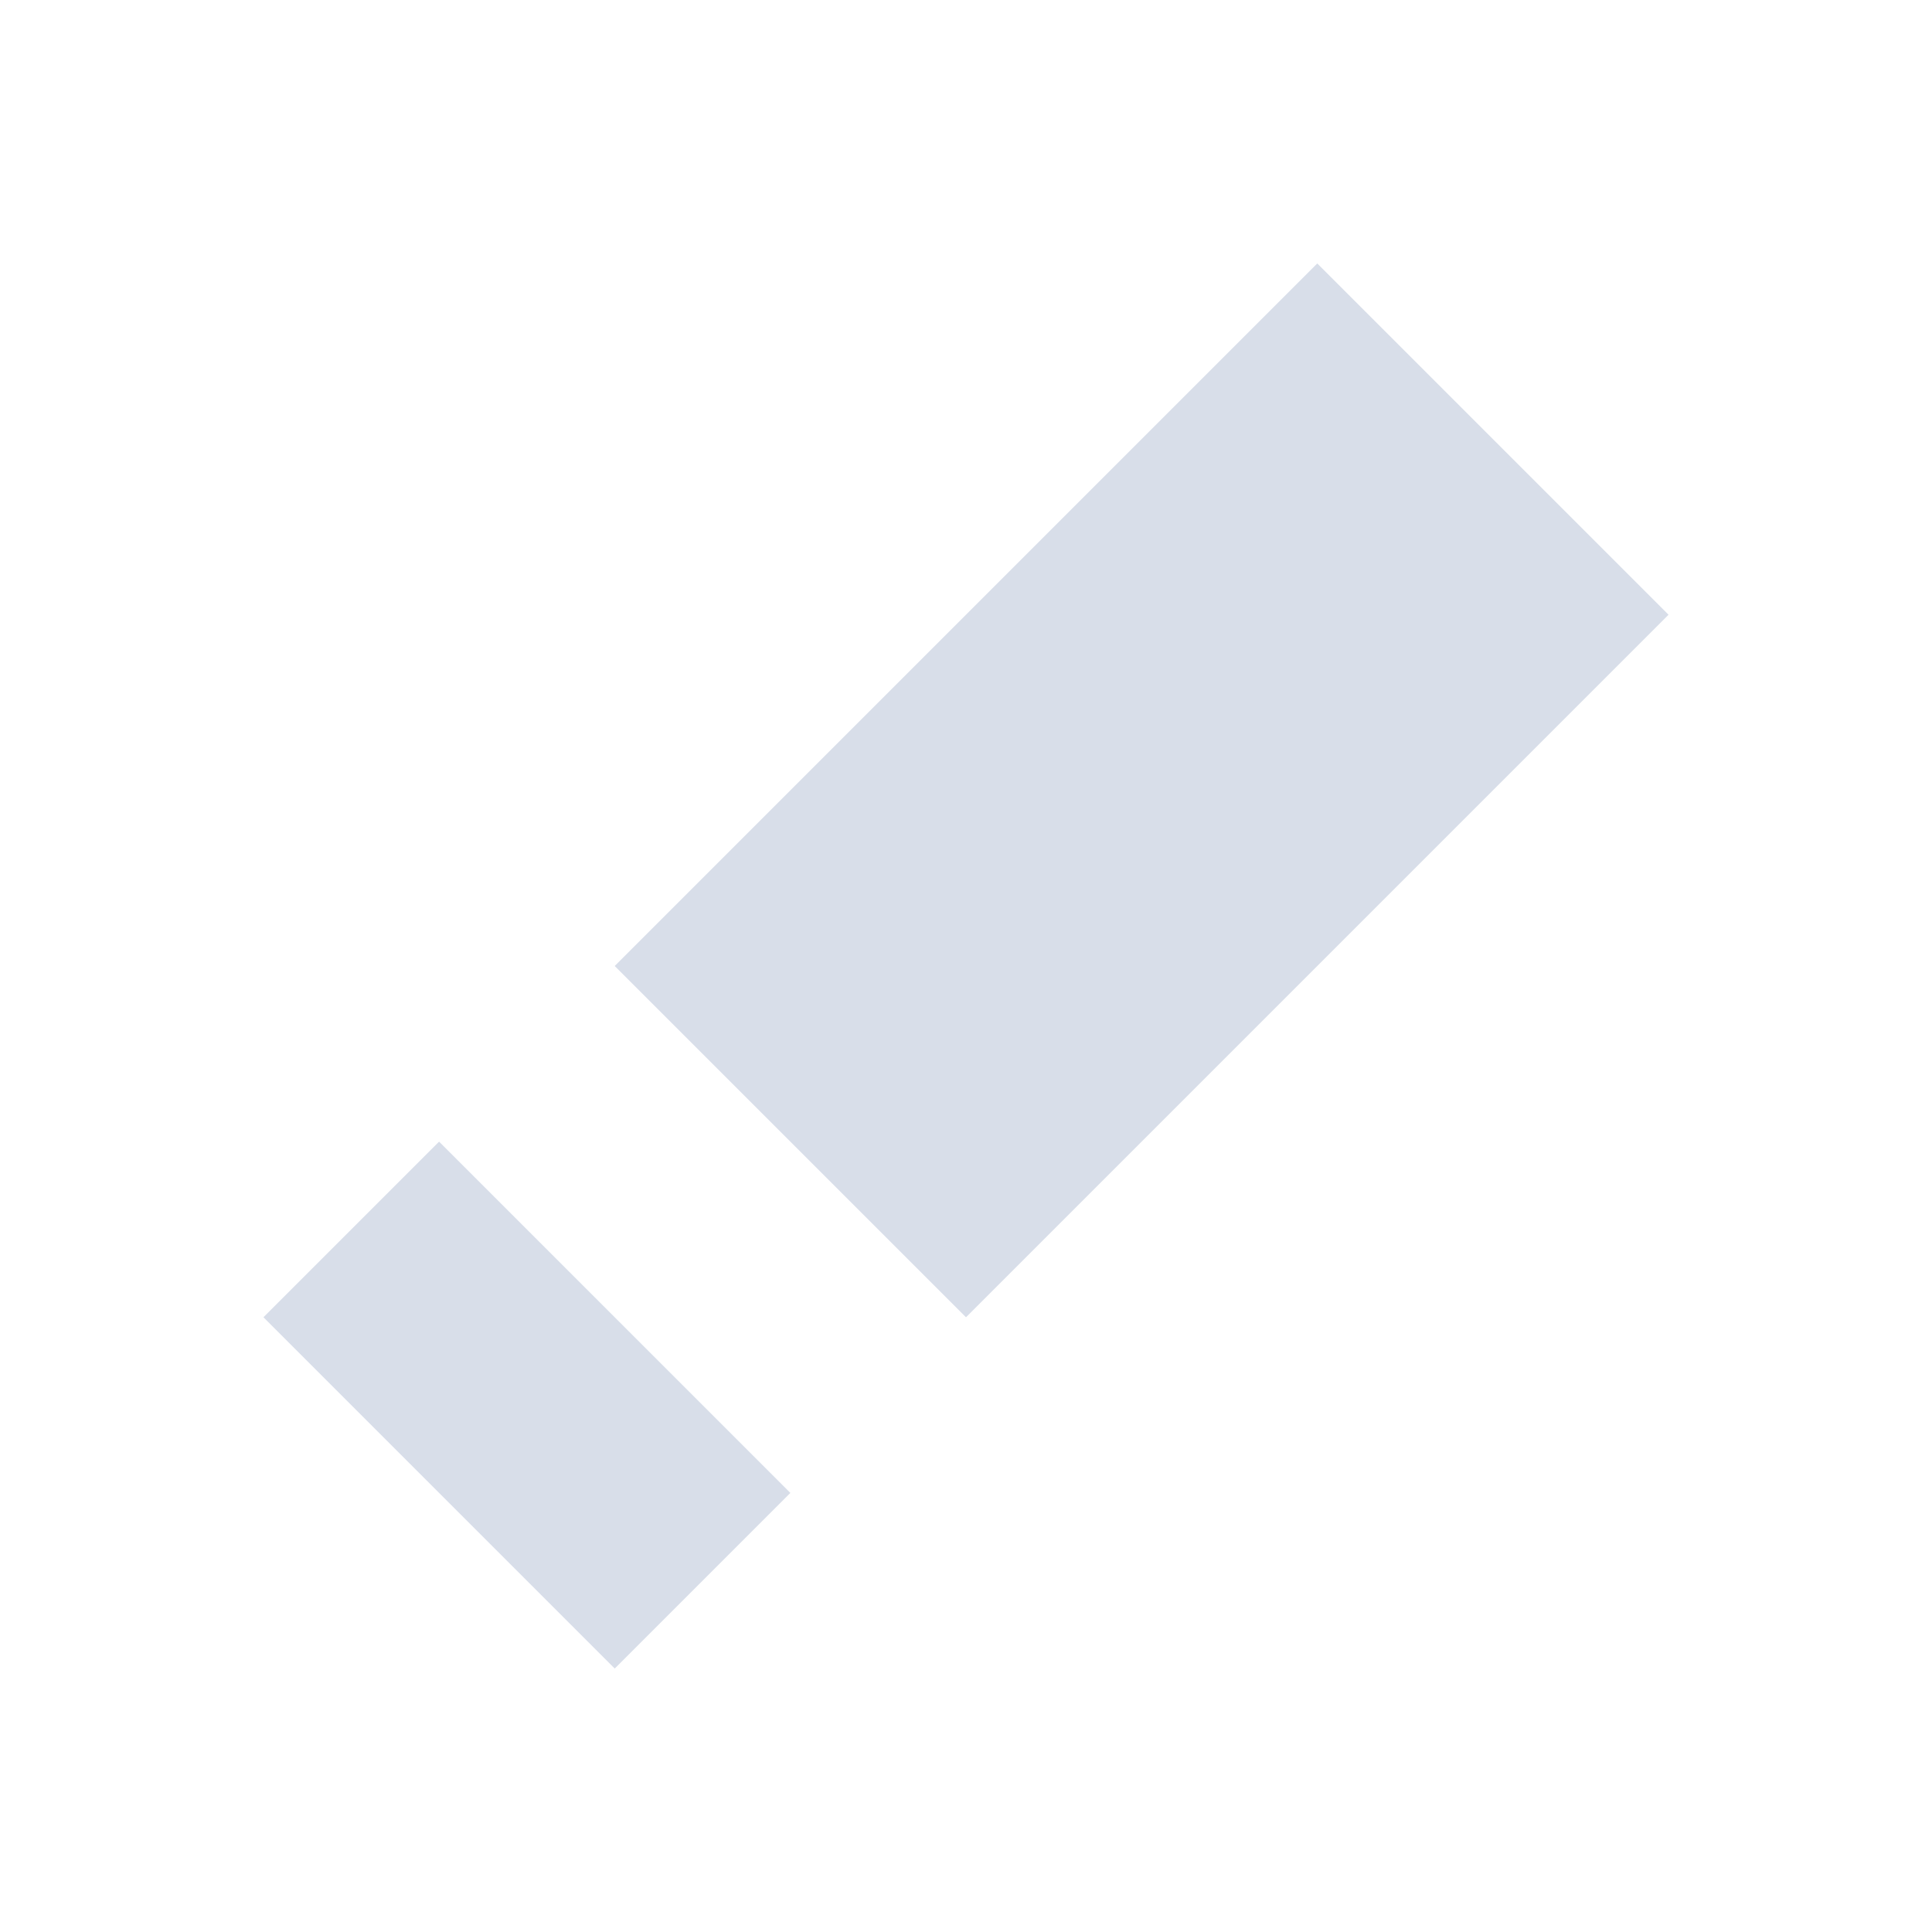 <svg viewBox="0 0 22 22" xmlns="http://www.w3.org/2000/svg">
 <defs>
  <style type="text/css">.ColorScheme-Text {
        color:#d8dee9;
      }</style>
 </defs>
 <path class="ColorScheme-Text" transform="translate(-1-1)" d="m16 4-8 8 4 4 8-8-4-4m-10 10-2 2 4 4 2-2-4-4" fill="currentColor"/>
</svg>
